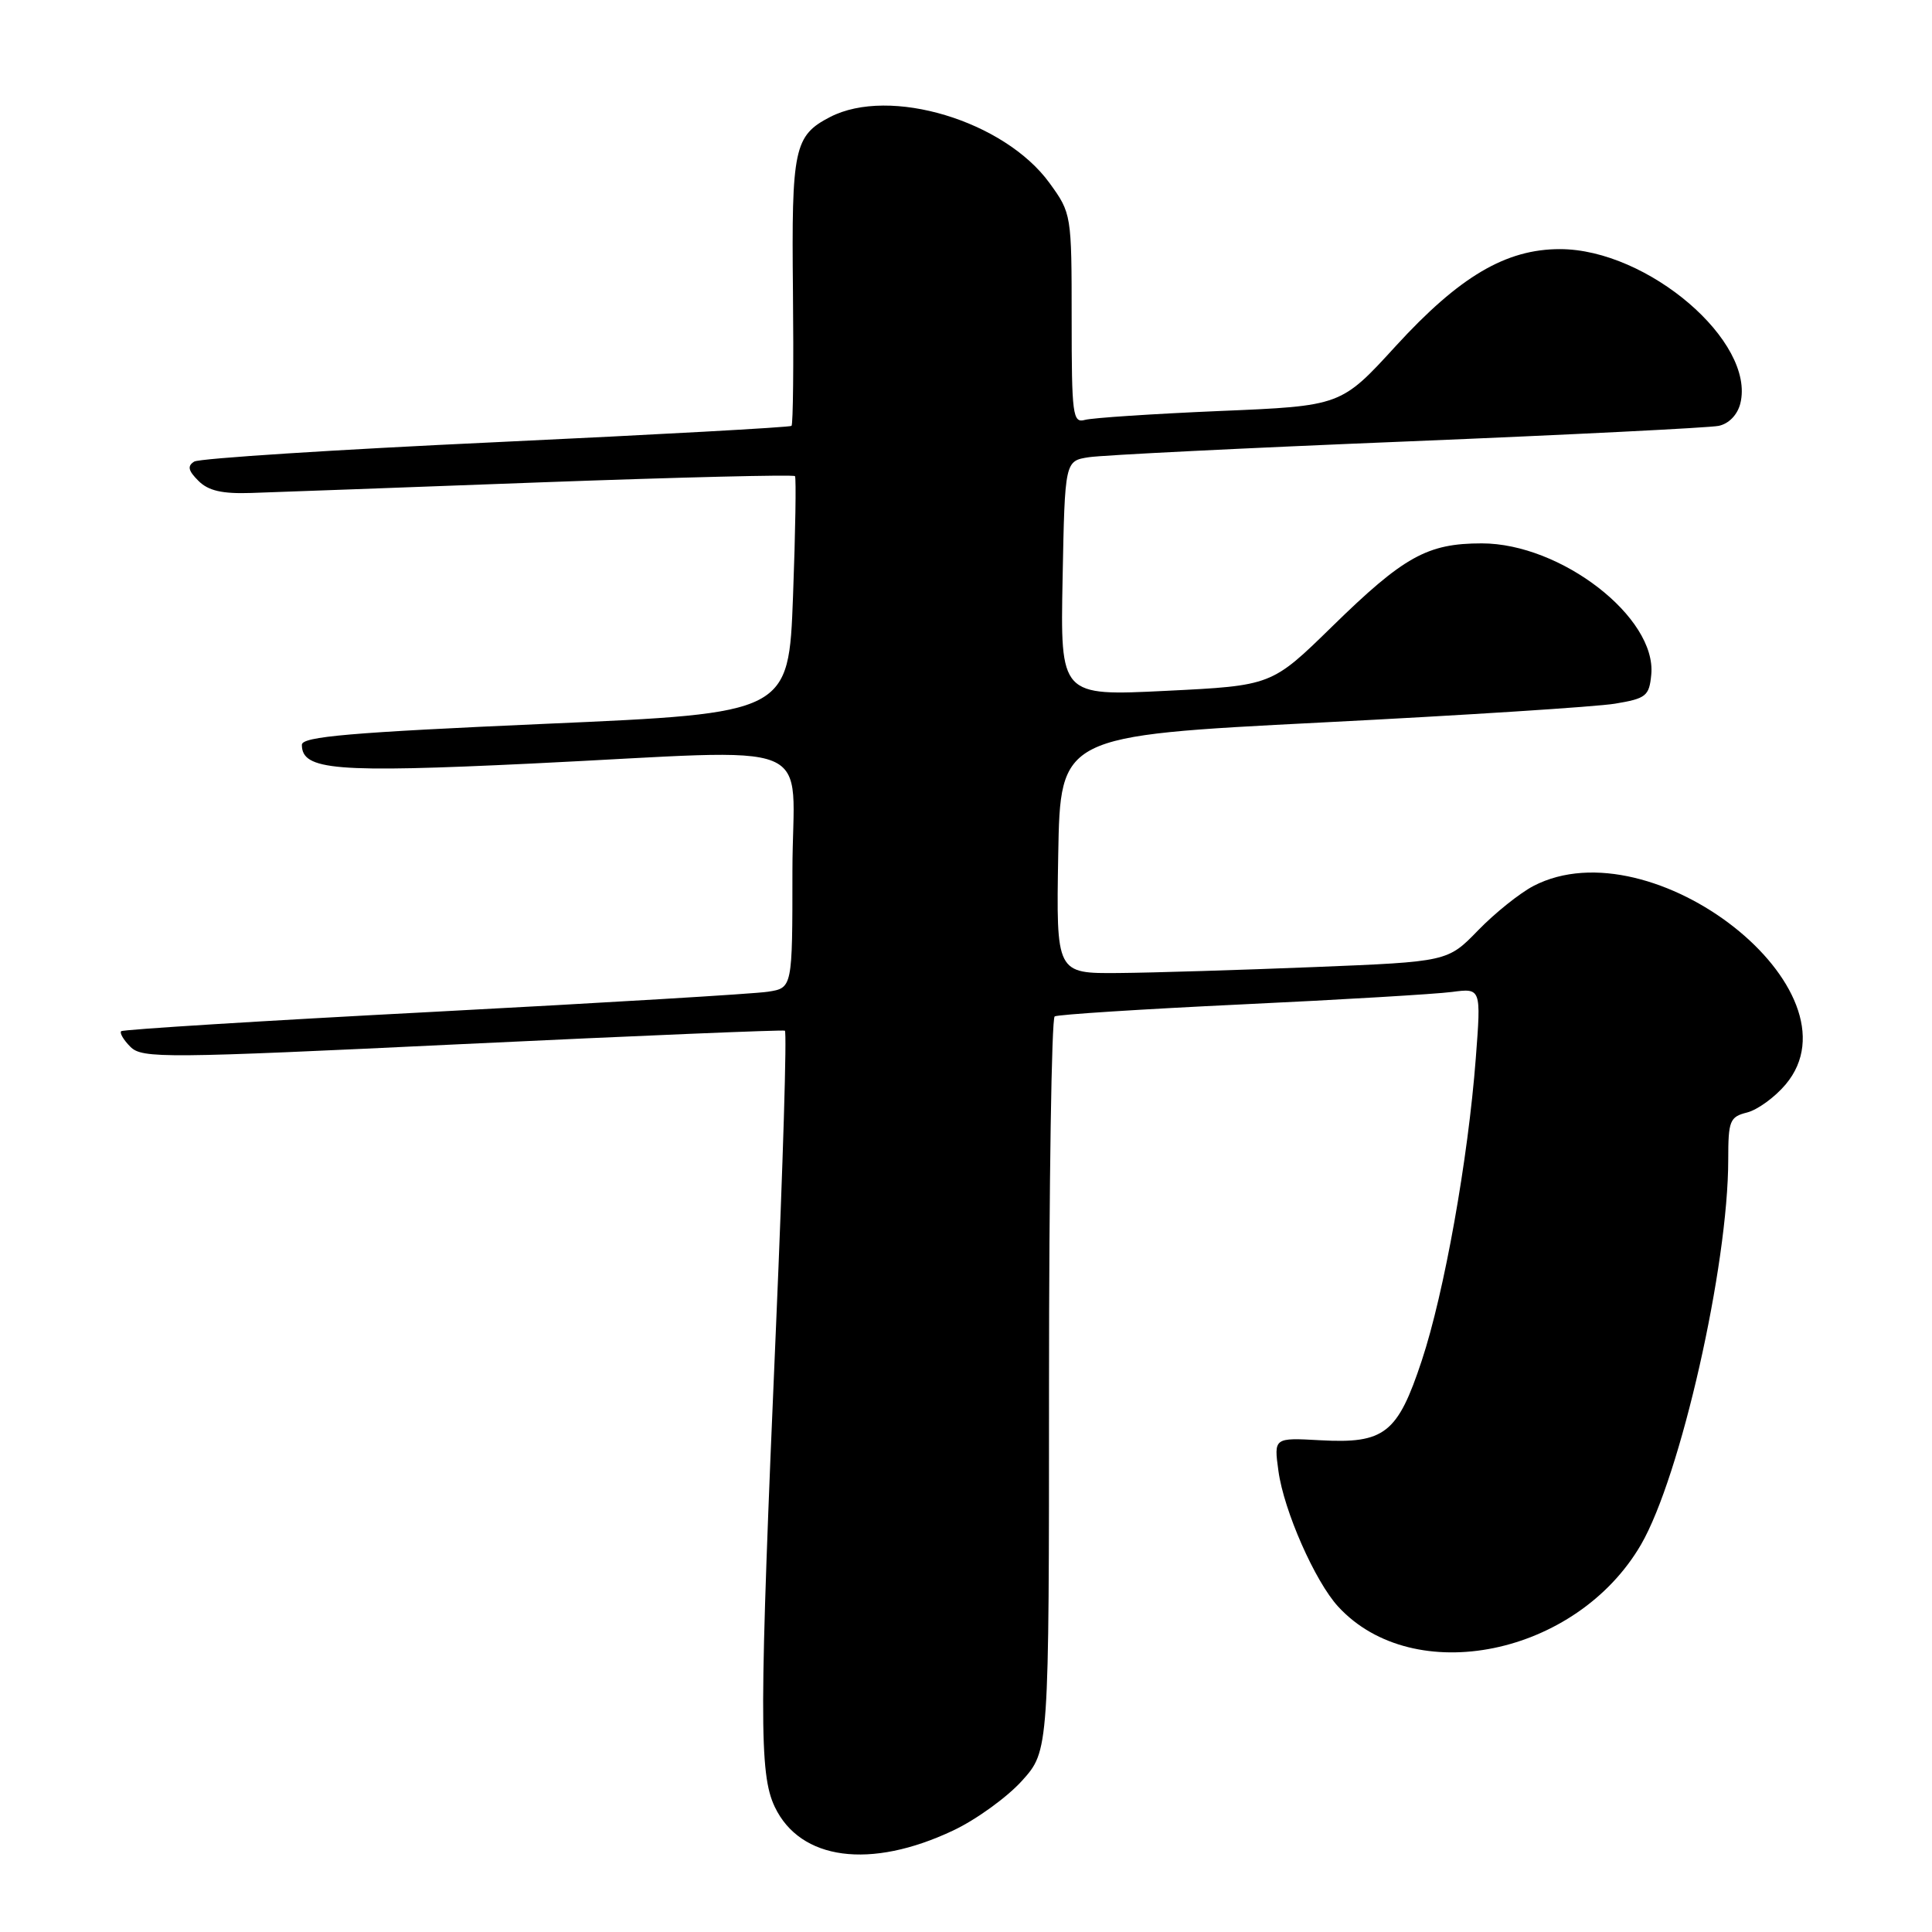 <?xml version="1.0" encoding="UTF-8" standalone="no"?>
<!DOCTYPE svg PUBLIC "-//W3C//DTD SVG 1.1//EN" "http://www.w3.org/Graphics/SVG/1.1/DTD/svg11.dtd" >
<svg xmlns="http://www.w3.org/2000/svg" xmlns:xlink="http://www.w3.org/1999/xlink" version="1.1" viewBox="0 0 256 256">
 <g >
 <path fill="currentColor"
d=" M 126.30 242.55 C 129.34 241.12 133.44 238.15 135.41 235.97 C 139.00 231.99 139.00 231.99 139.00 183.56 C 139.00 156.92 139.34 134.92 139.75 134.68 C 140.16 134.43 151.30 133.72 164.50 133.09 C 177.70 132.47 190.25 131.72 192.38 131.44 C 196.26 130.93 196.26 130.93 195.55 140.22 C 194.53 153.62 191.37 171.30 188.39 180.29 C 185.19 189.96 183.46 191.31 174.93 190.84 C 168.79 190.50 168.79 190.50 169.40 194.92 C 170.12 200.19 174.25 209.55 177.31 212.88 C 187.33 223.78 208.89 219.37 217.44 204.67 C 222.67 195.66 229.00 167.75 229.00 153.64 C 229.00 148.50 229.20 147.99 231.50 147.41 C 232.88 147.06 235.18 145.39 236.61 143.69 C 247.04 131.29 218.99 109.21 203.20 117.39 C 201.38 118.34 198.08 120.98 195.86 123.27 C 191.82 127.43 191.82 127.43 174.16 128.14 C 164.45 128.53 152.78 128.89 148.22 128.93 C 139.95 129.00 139.95 129.00 140.22 113.25 C 140.50 97.50 140.50 97.50 175.00 95.74 C 193.97 94.78 211.53 93.65 214.00 93.24 C 218.11 92.56 218.53 92.23 218.80 89.40 C 219.54 81.83 206.84 72.00 196.34 72.00 C 189.12 72.00 186.01 73.73 176.50 83.03 C 168.50 90.85 168.50 90.85 154.50 91.54 C 140.50 92.23 140.50 92.23 140.80 76.65 C 141.10 61.07 141.10 61.07 144.30 60.58 C 146.06 60.31 165.05 59.36 186.50 58.49 C 207.95 57.61 226.51 56.68 227.73 56.43 C 229.08 56.15 230.22 54.97 230.60 53.47 C 232.65 45.29 218.34 33.03 206.72 33.01 C 199.54 33.00 193.39 36.63 184.94 45.86 C 177.69 53.79 177.69 53.79 161.60 54.46 C 152.74 54.84 144.71 55.37 143.75 55.64 C 142.14 56.09 142.00 54.99 142.00 42.22 C 142.00 28.42 141.97 28.26 139.08 24.27 C 133.09 16.00 117.88 11.42 109.98 15.51 C 105.23 17.97 104.87 19.67 105.07 38.58 C 105.17 48.20 105.09 56.23 104.88 56.43 C 104.67 56.62 87.06 57.59 65.74 58.59 C 44.43 59.58 26.43 60.74 25.74 61.16 C 24.80 61.74 24.93 62.36 26.29 63.71 C 27.60 65.03 29.44 65.45 33.29 65.32 C 36.15 65.23 53.47 64.59 71.76 63.91 C 90.05 63.24 105.16 62.87 105.34 63.09 C 105.51 63.32 105.40 70.47 105.08 79.00 C 104.50 94.50 104.50 94.50 72.25 95.91 C 46.45 97.05 40.00 97.60 40.00 98.69 C 40.00 102.06 44.43 102.42 70.32 101.18 C 109.55 99.29 105.00 97.42 105.00 115.45 C 105.00 130.91 105.00 130.91 101.75 131.41 C 99.96 131.69 80.05 132.88 57.50 134.07 C 34.95 135.25 16.30 136.41 16.06 136.64 C 15.82 136.86 16.37 137.80 17.28 138.71 C 18.84 140.27 21.79 140.24 61.22 138.35 C 84.48 137.24 103.73 136.44 104.00 136.57 C 104.28 136.71 103.75 154.29 102.83 175.66 C 100.59 227.39 100.57 235.03 102.66 239.42 C 106.04 246.50 115.34 247.74 126.30 242.55 Z "/>
</g>
</svg>